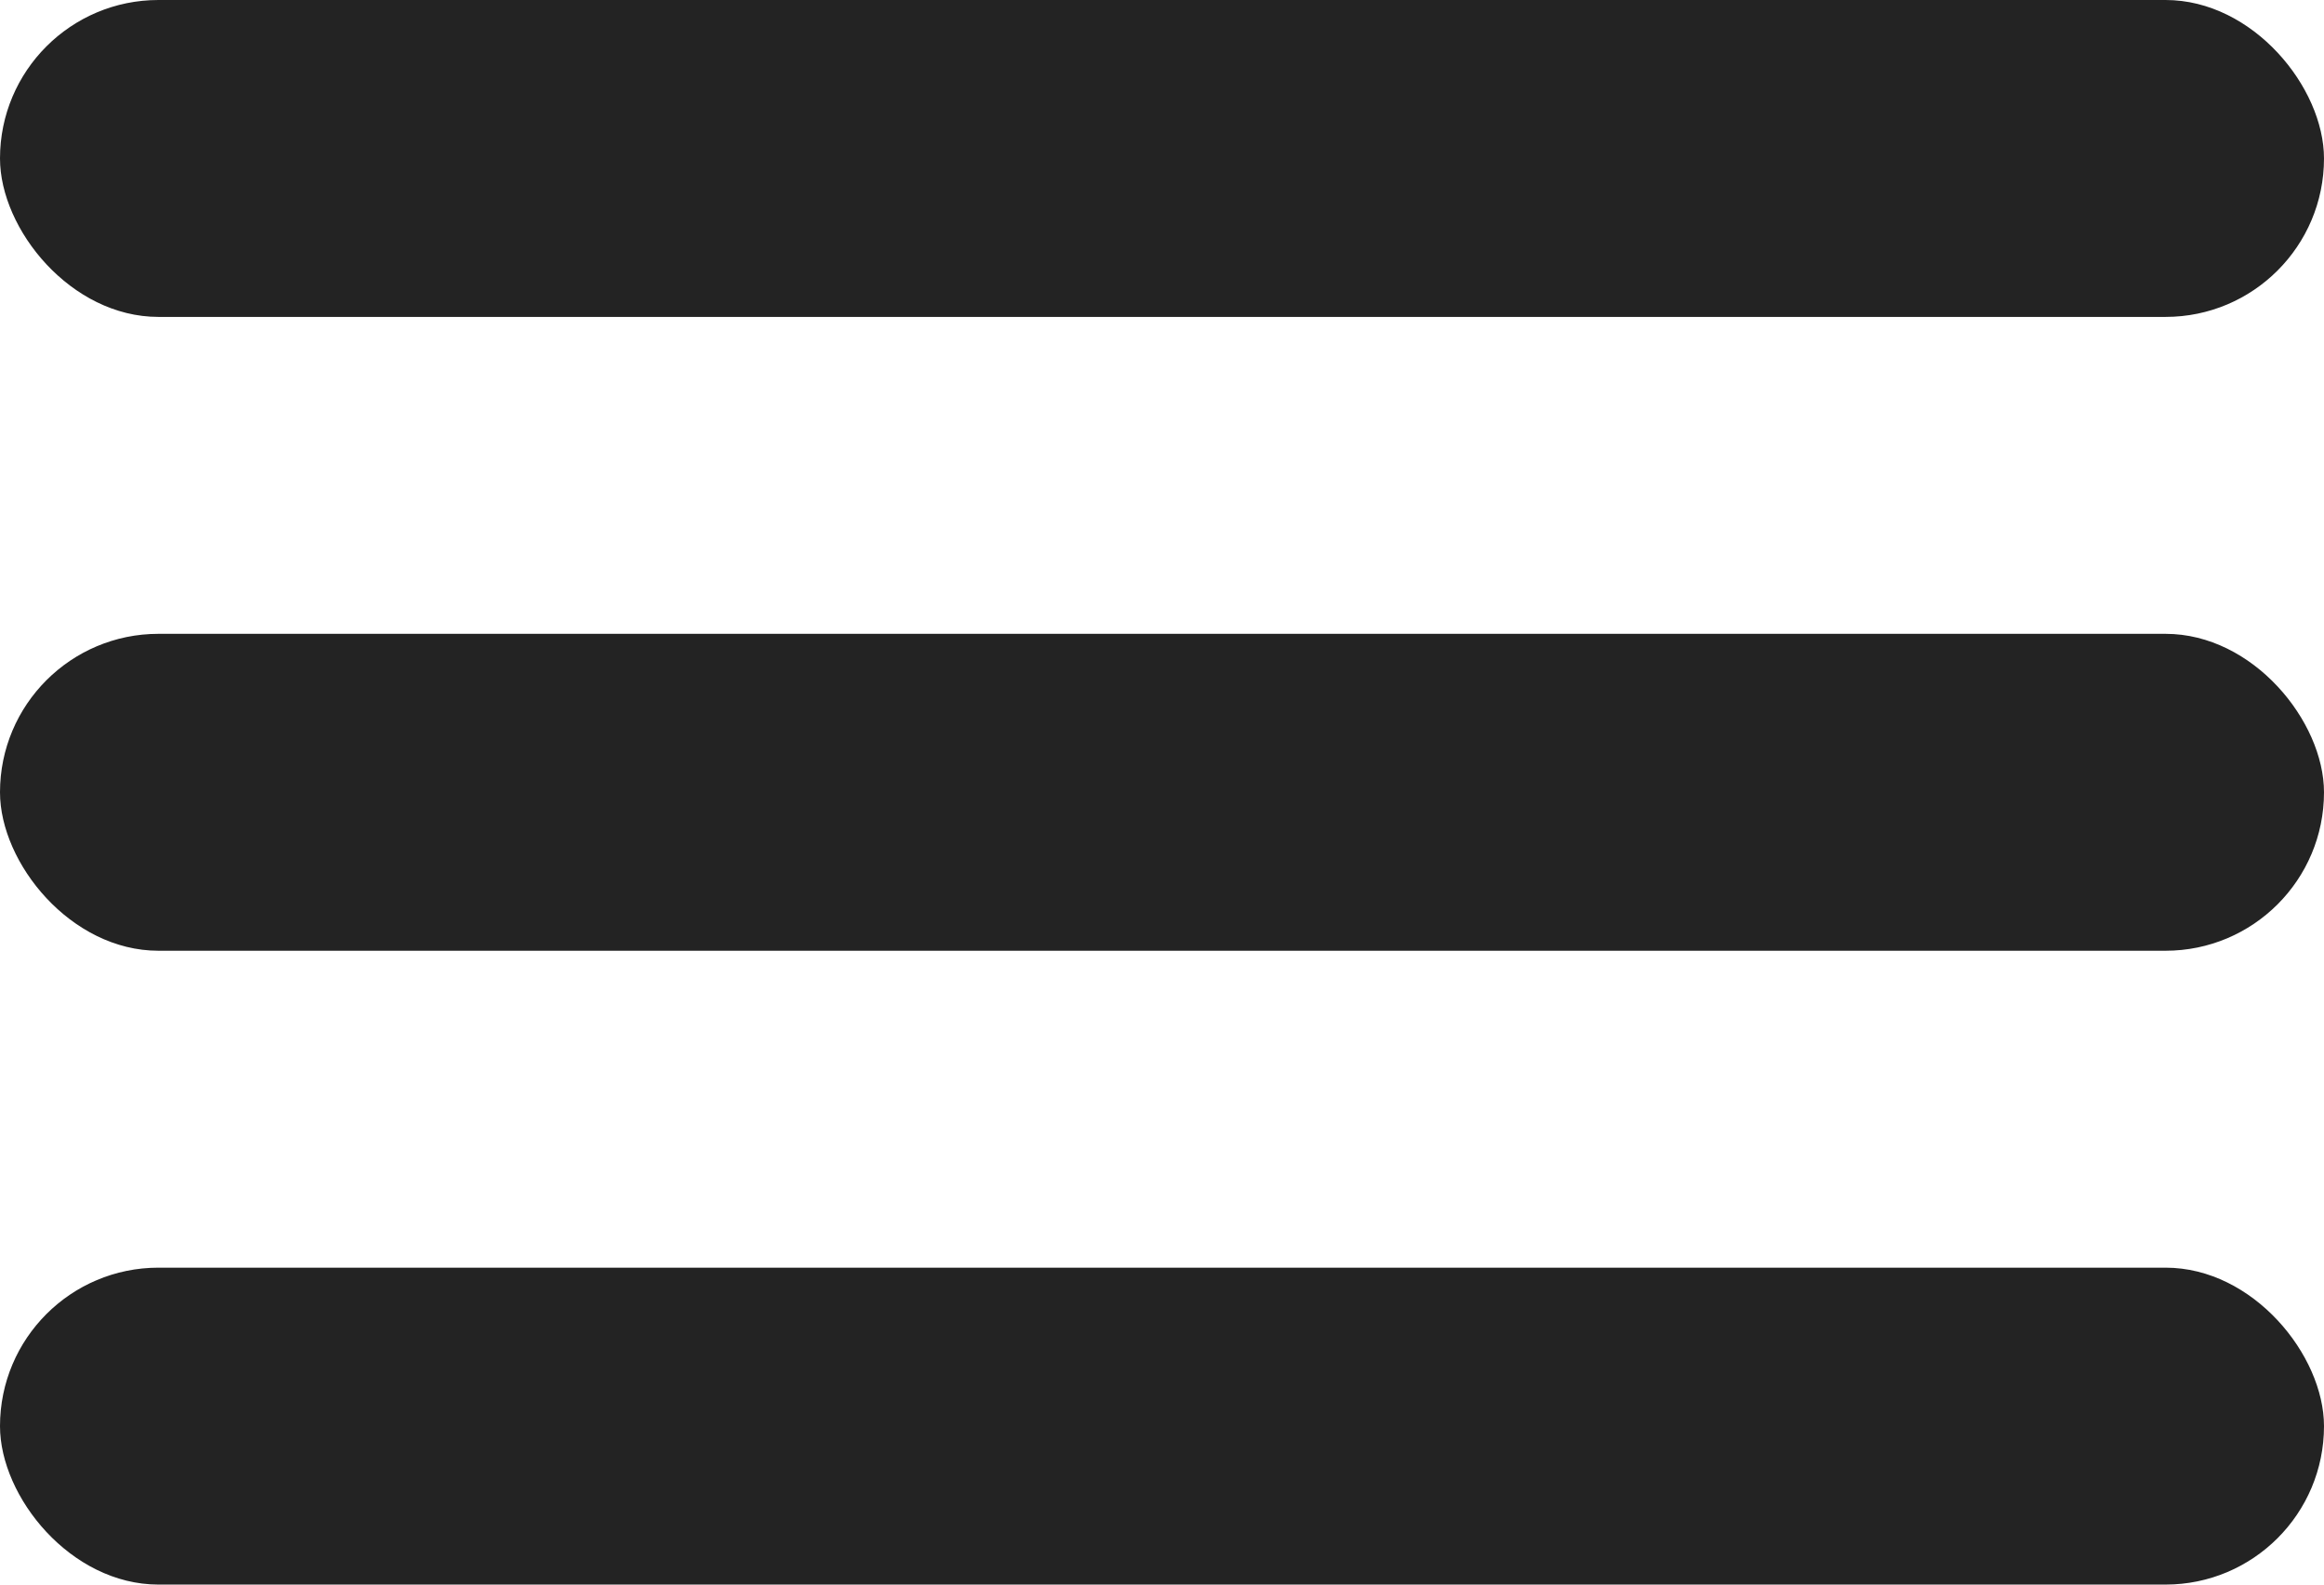 <svg width="22" height="15" viewBox="0 0 22 15" fill="none" xmlns="http://www.w3.org/2000/svg">
<rect width="22" height="3" rx="1.5" fill="#232323"/>
<rect y="6" width="22" height="3" rx="1.5" fill="#232323"/>
<rect y="12" width="22" height="3" rx="1.5" fill="#232323"/>
</svg>
